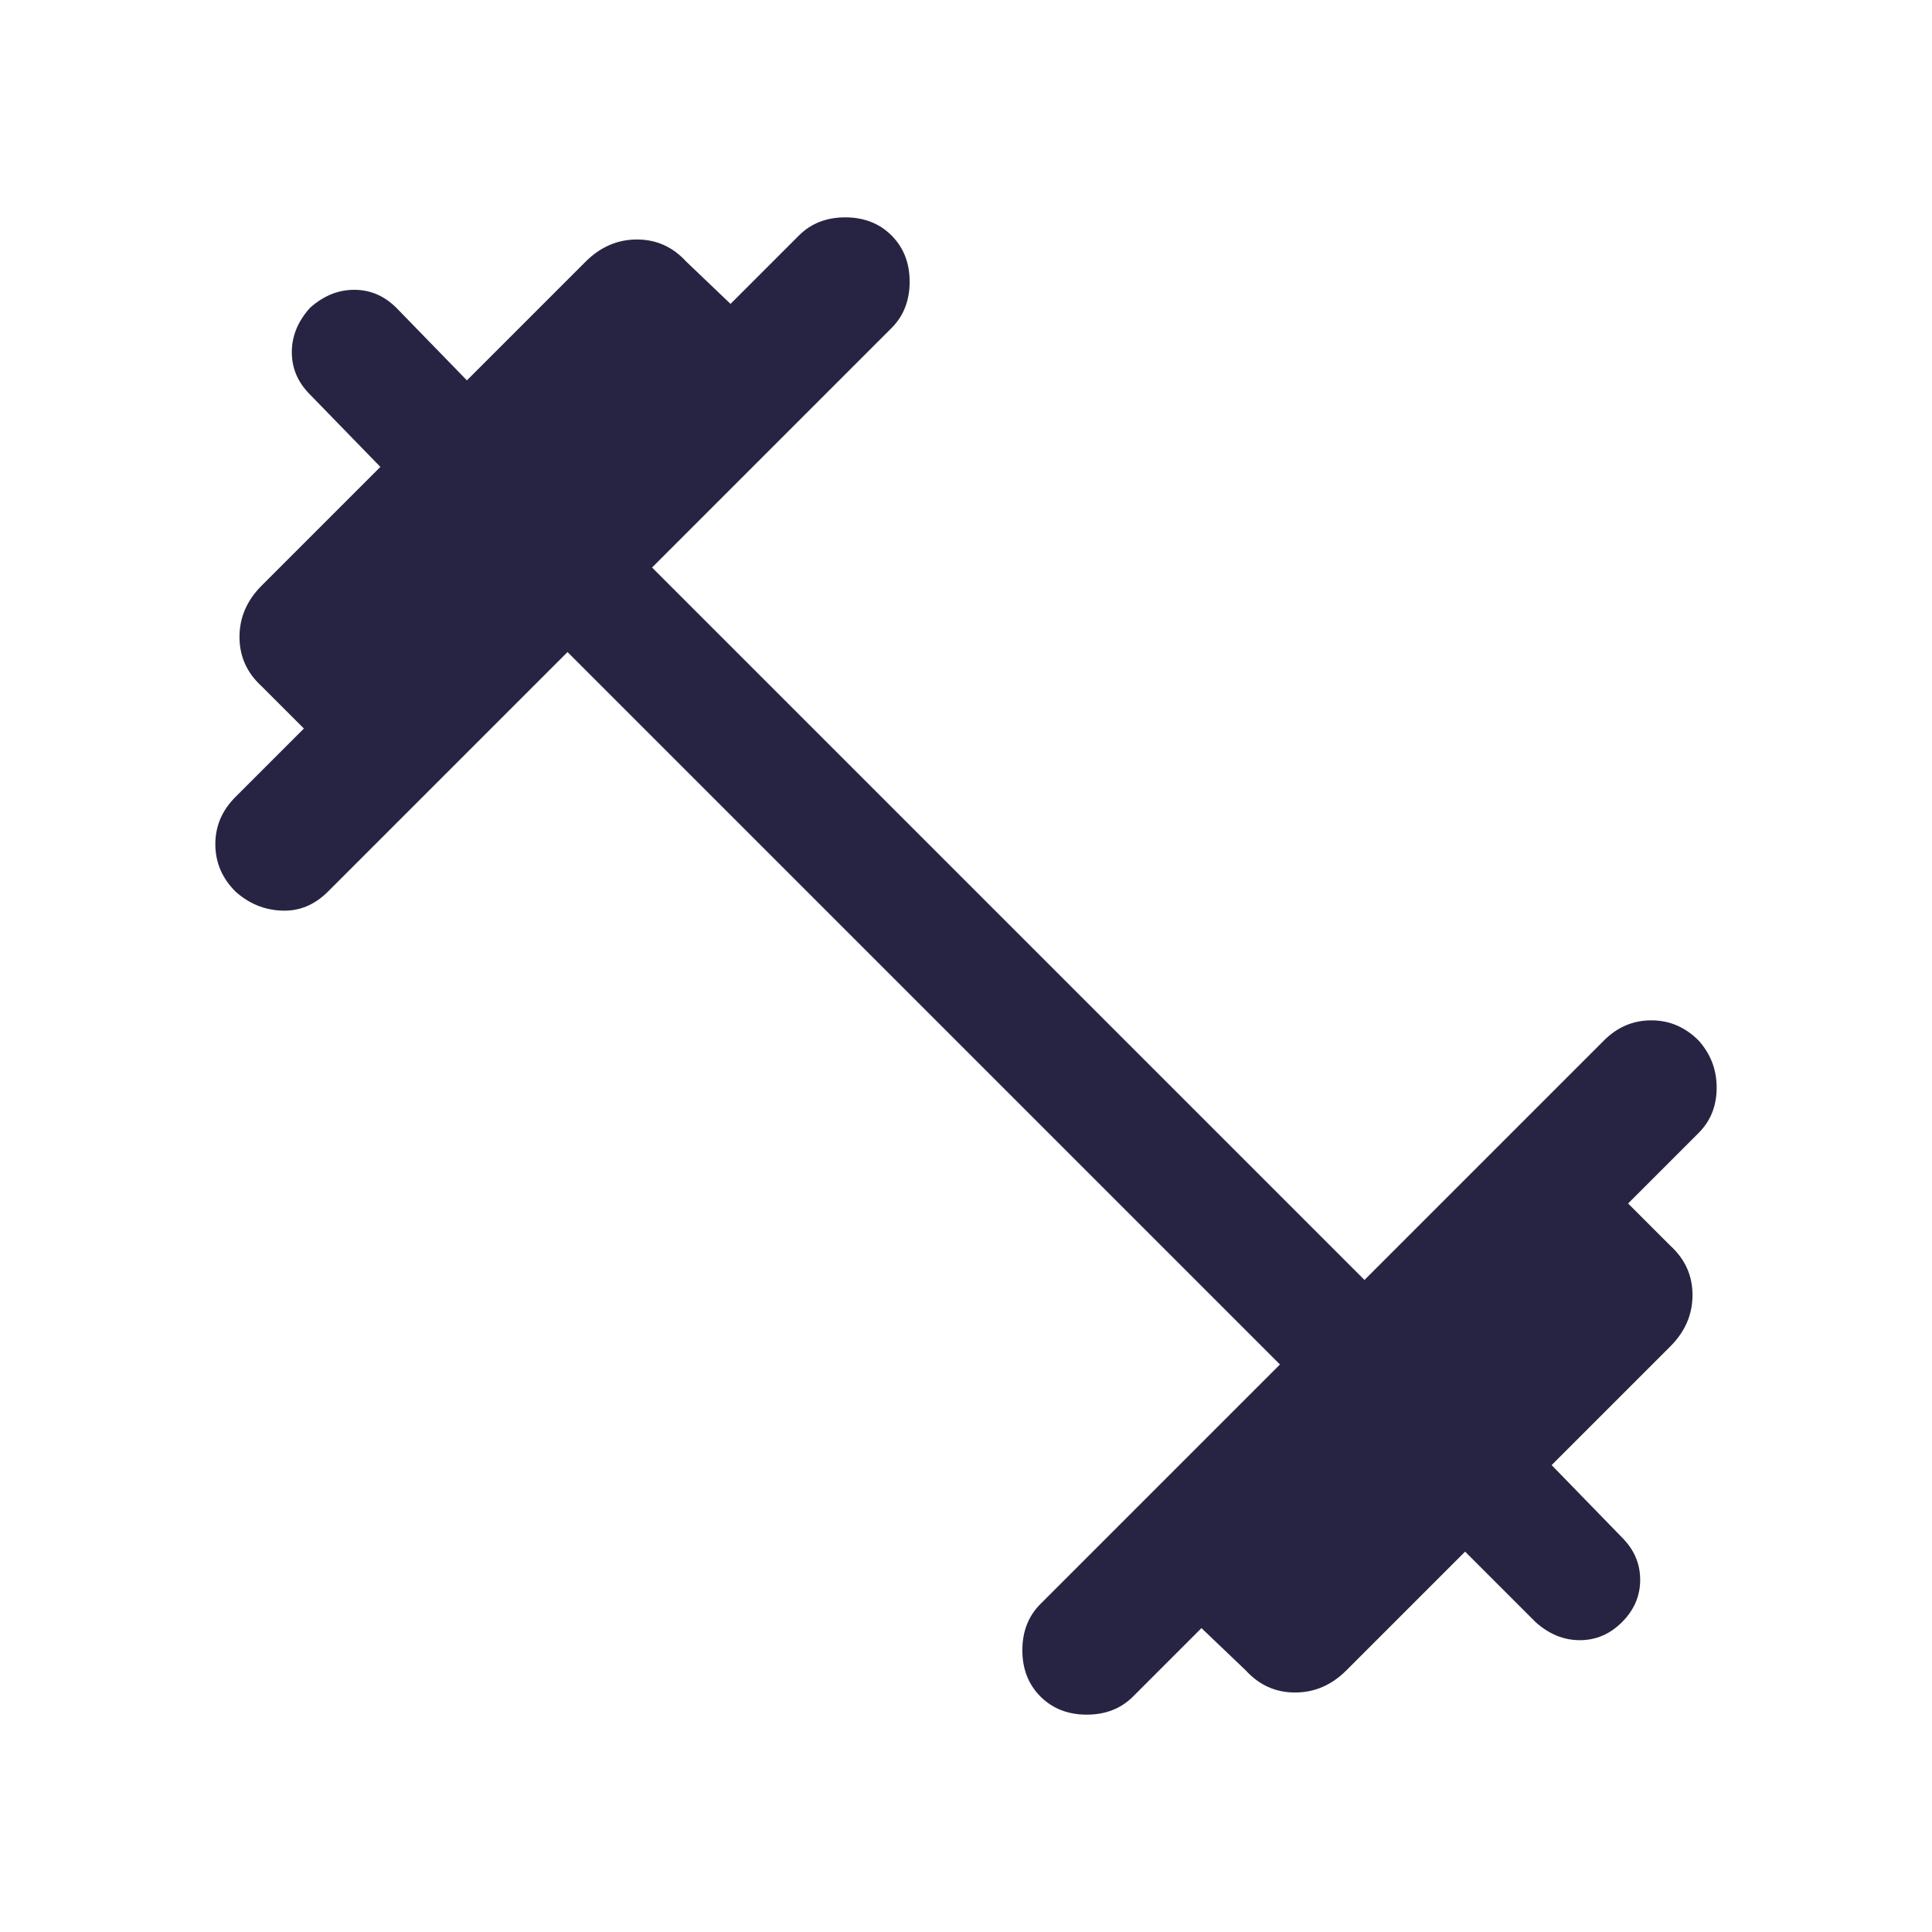 <svg width="24" height="24" viewBox="0 0 24 24" fill="none" xmlns="http://www.w3.org/2000/svg">
<mask id="mask0_287_1223" style="mask-type:alpha" maskUnits="userSpaceOnUse" x="0" y="0" width="24" height="24">
<rect width="24" height="24" fill="#D9D9D9"/>
</mask>
<g mask="url(#mask0_287_1223)">
<path d="M12.925 21.075C12.775 20.925 12.7 20.733 12.7 20.5C12.7 20.267 12.775 20.075 12.925 19.925L15.9 16.95L7.05 8.1L4.075 11.075C3.908 11.242 3.717 11.321 3.5 11.312C3.283 11.304 3.092 11.225 2.925 11.075C2.758 10.908 2.675 10.712 2.675 10.487C2.675 10.262 2.758 10.067 2.925 9.9L3.775 9.05L3.25 8.525C3.067 8.358 2.975 8.154 2.975 7.912C2.975 7.671 3.067 7.458 3.25 7.275L4.725 5.8L3.85 4.9C3.7 4.75 3.625 4.575 3.625 4.375C3.625 4.175 3.7 3.992 3.85 3.825C4.017 3.675 4.2 3.6 4.4 3.6C4.6 3.6 4.775 3.675 4.925 3.825L5.8 4.725L7.275 3.25C7.458 3.067 7.671 2.975 7.913 2.975C8.154 2.975 8.358 3.067 8.525 3.25L9.075 3.775L9.925 2.925C10.075 2.775 10.267 2.7 10.5 2.7C10.733 2.7 10.925 2.775 11.075 2.925C11.225 3.075 11.3 3.267 11.3 3.5C11.3 3.733 11.225 3.925 11.075 4.075L8.1 7.05L16.95 15.9L19.925 12.925C20.092 12.758 20.288 12.675 20.513 12.675C20.738 12.675 20.933 12.758 21.1 12.925C21.25 13.092 21.325 13.287 21.325 13.512C21.325 13.737 21.25 13.925 21.1 14.075L20.225 14.95L20.75 15.475C20.933 15.642 21.025 15.846 21.025 16.087C21.025 16.329 20.933 16.542 20.75 16.725L19.275 18.2L20.15 19.1C20.3 19.25 20.375 19.425 20.375 19.625C20.375 19.825 20.3 20 20.15 20.15C20 20.3 19.825 20.375 19.625 20.375C19.425 20.375 19.242 20.3 19.075 20.15L18.2 19.275L16.725 20.75C16.542 20.933 16.329 21.025 16.087 21.025C15.846 21.025 15.642 20.933 15.475 20.75L14.925 20.225L14.075 21.075C13.925 21.225 13.733 21.3 13.5 21.3C13.267 21.3 13.075 21.225 12.925 21.075Z" fill="#272443"/>
</g>
</svg>
